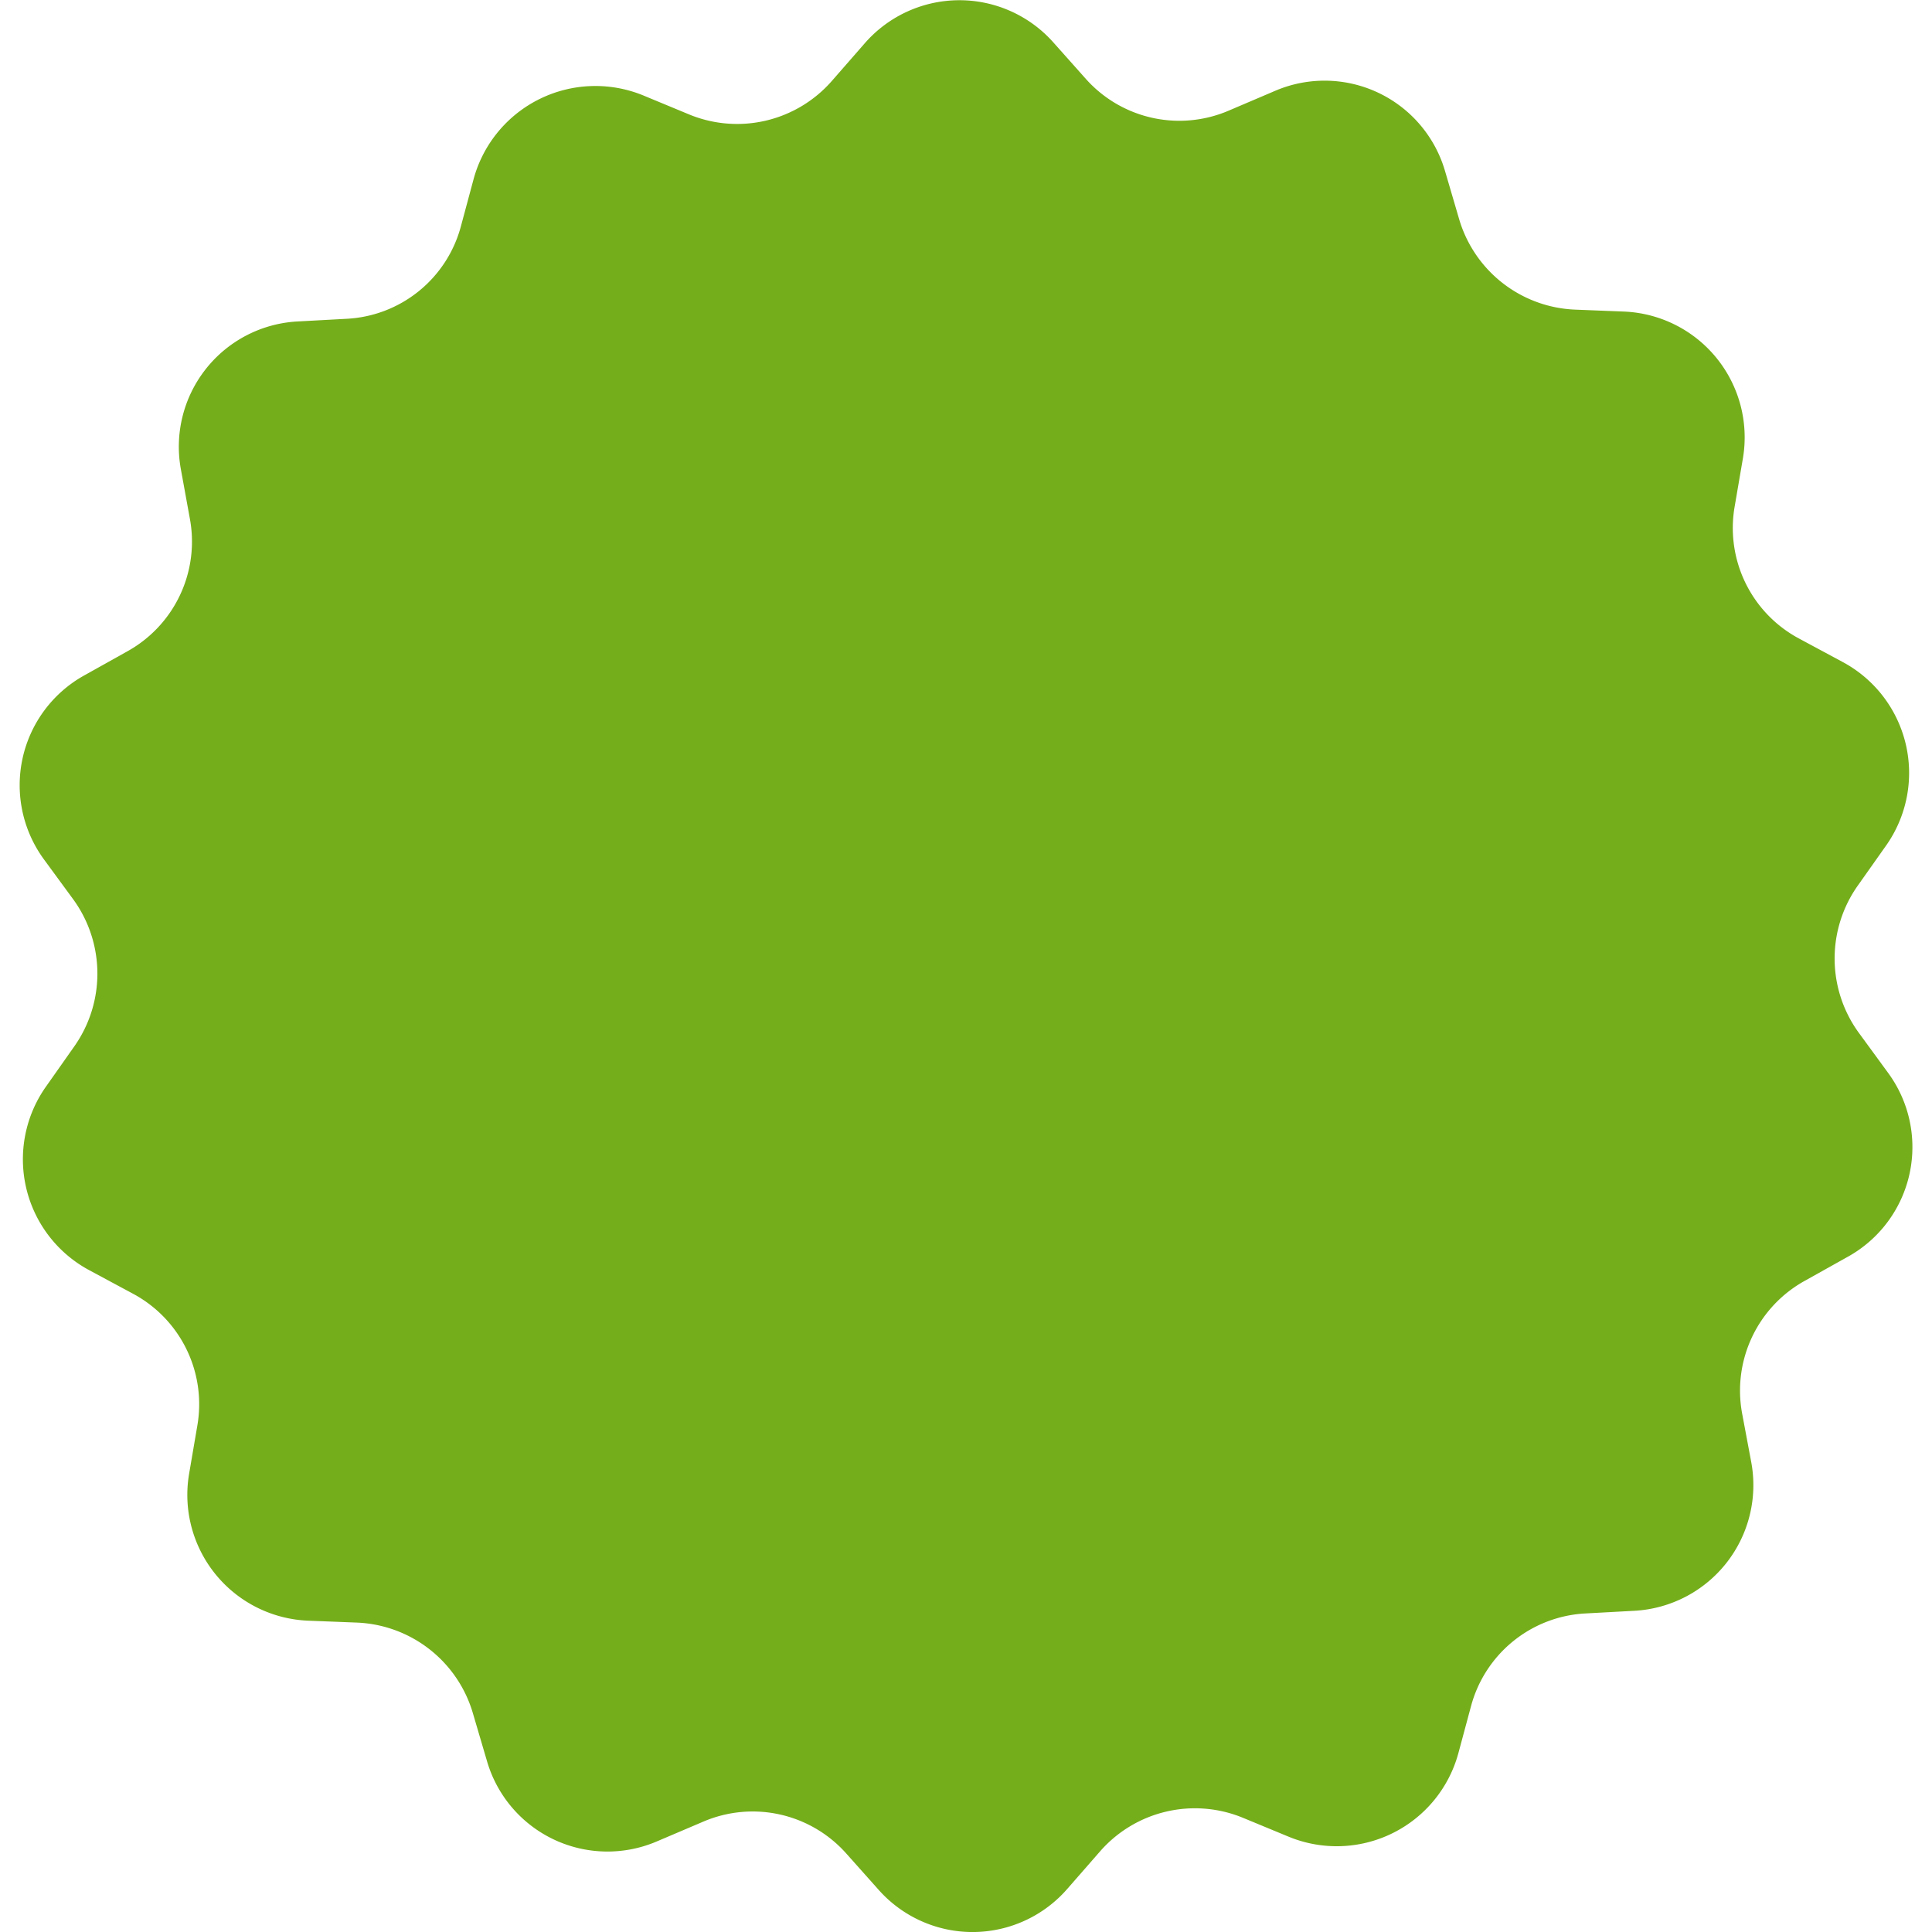 <svg class="svg-plaha" xmlns="http://www.w3.org/2000/svg" width="200" height="200" viewBox="0 0 70.44 71.938">
<style type="text/css">
	.svg-plaha path{fill:#75ae1b;}
</style>
<path d="M1754.33,196.473l-1.09-1.491a4.7,4.7,0,0,1-.04-5.467l1.06-1.5a4.689,4.689,0,0,0-1.62-6.836l-1.62-.871a4.667,4.667,0,0,1-2.4-4.91l0.31-1.811a4.688,4.688,0,0,0-4.43-5.455l-1.84-.073a4.7,4.7,0,0,1-4.3-3.375l-0.52-1.773a4.671,4.671,0,0,0-6.35-2.989l-1.7.725a4.665,4.665,0,0,1-5.33-1.181l-1.22-1.37a4.678,4.678,0,0,0-7.02.058l-1.21,1.385a4.685,4.685,0,0,1-5.32,1.253l-1.71-.709a4.7,4.7,0,0,0-6.31,3.1l-0.48,1.784a4.65,4.65,0,0,1-4.25,3.434l-1.84.1a4.672,4.672,0,0,0-4.33,5.527l0.33,1.813a4.671,4.671,0,0,1-2.32,4.938l-1.61.9a4.676,4.676,0,0,0-1.5,6.855l1.09,1.487a4.7,4.7,0,0,1,.04,5.468l-1.06,1.506a4.688,4.688,0,0,0,1.62,6.835l1.62,0.871a4.665,4.665,0,0,1,2.4,4.905l-0.31,1.815a4.689,4.689,0,0,0,4.43,5.456l1.84,0.072a4.7,4.7,0,0,1,4.3,3.377l0.52,1.766a4.672,4.672,0,0,0,6.35,2.995l1.7-.724a4.665,4.665,0,0,1,5.33,1.181l1.22,1.369a4.676,4.676,0,0,0,7.02-.059l1.21-1.385a4.691,4.691,0,0,1,5.32-1.253l1.71,0.707a4.693,4.693,0,0,0,6.31-3.1l0.48-1.783a4.663,4.663,0,0,1,4.25-3.432l1.84-.1a4.686,4.686,0,0,0,4.34-5.527l-0.34-1.814a4.672,4.672,0,0,1,2.32-4.938l1.61-.9A4.67,4.67,0,0,0,1754.33,196.473Z" transform="translate(-1684.78 -156.531)"/>
</svg>